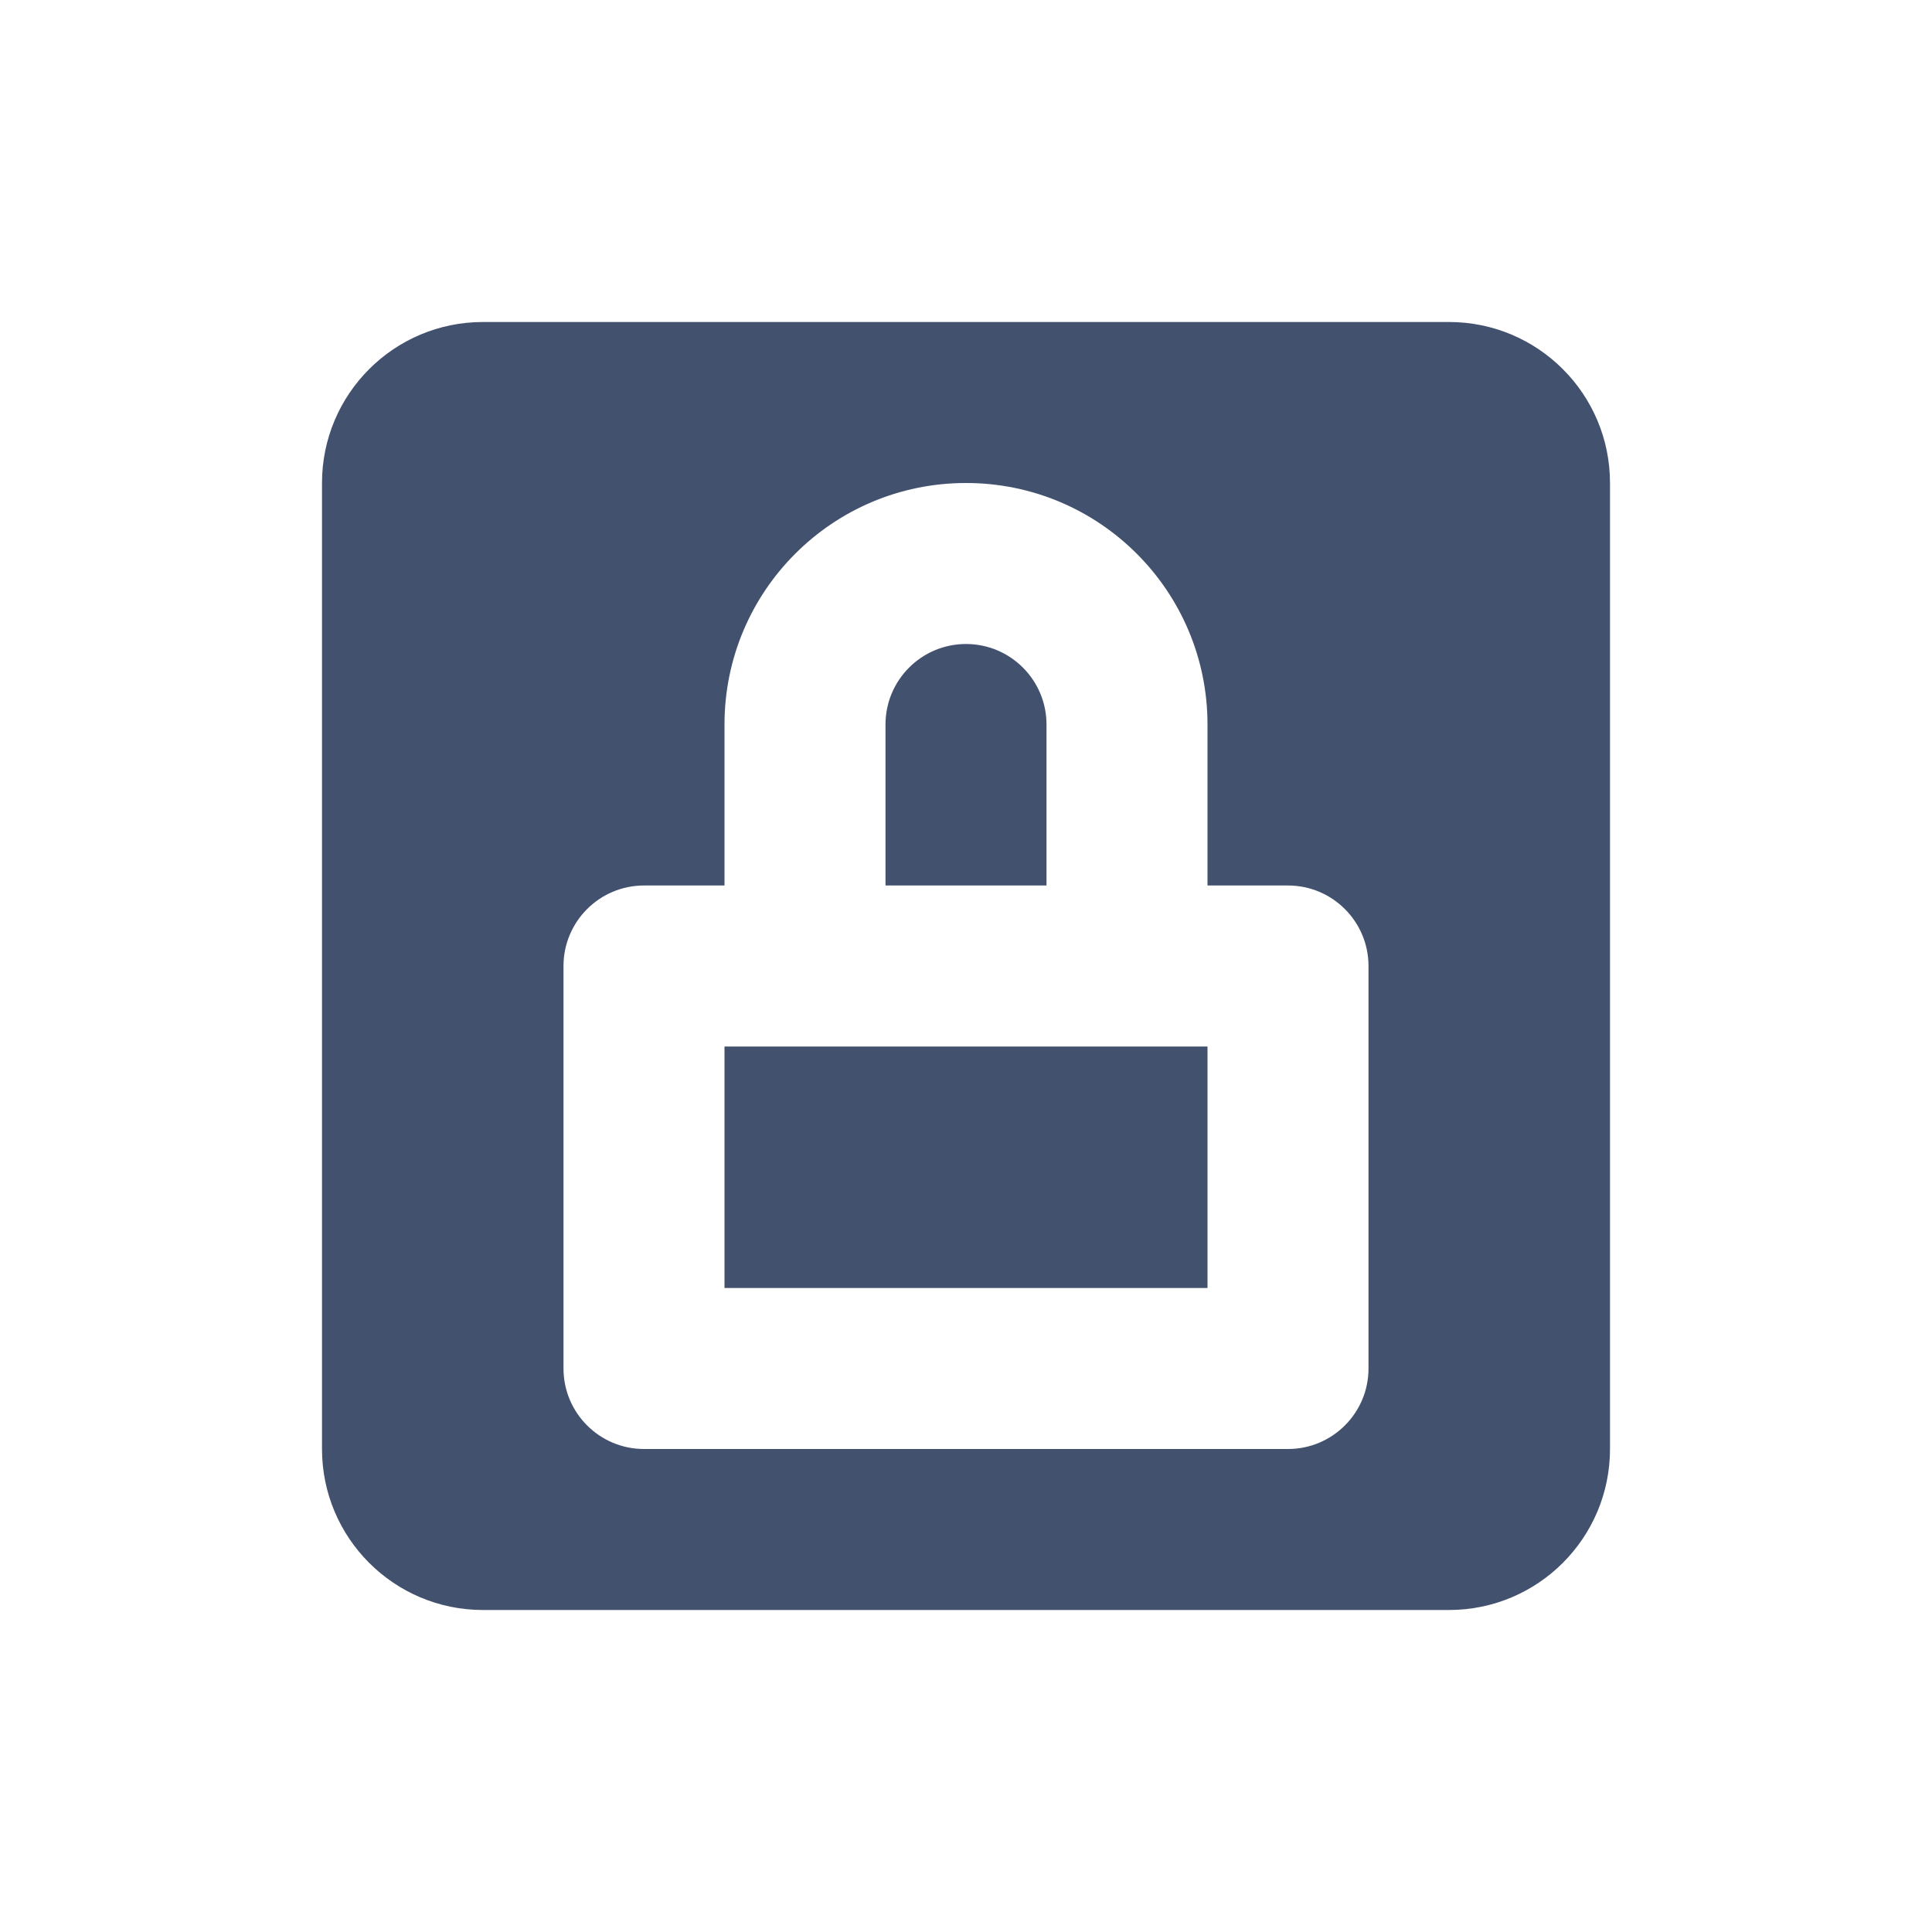 <?xml version="1.0" encoding="UTF-8" standalone="no"?>
<svg width="24px" height="24px" viewBox="0 0 24 24" version="1.1" xmlns="http://www.w3.org/2000/svg" xmlns:xlink="http://www.w3.org/1999/xlink">
    <!-- Generator: Sketch 48.2 (47327) - http://www.bohemiancoding.com/sketch -->
    <title>objects/16/access-request</title>
    <desc>Created with Sketch.</desc>
    <defs></defs>
    <g id="[2px]-Converted-to-outlines" stroke="none" stroke-width="1" fill="none" fill-rule="evenodd">
        <g id="objects/16/access-request" fill="#42526E">
            <path d="M6,4 L18,4 C19.105,4 20,4.895 20,6 L20,18 C20,19.105 19.105,20 18,20 L6,20 C4.895,20 4,19.105 4,18 L4,6 C4,4.895 4.895,4 6,4 Z M8,11 C7.448,11 7,11.448 7,12 L7,17 C7,17.552 7.448,18 8,18 L16,18 C16.552,18 17,17.552 17,17 L17,12 C17,11.448 16.552,11 16,11 L8,11 Z M9,13 L15,13 L15,16 L9,16 L9,13 Z M12,6 C13.657,6 15,7.343 15,9 L15,11 L9,11 L9,9 C9,7.343 10.343,6 12,6 Z M11,11 L13,11 L13,9 C13,8.448 12.552,8 12,8 C11.448,8 11,8.448 11,9 L11,11 Z" id="Combined-Shape"></path>
        </g>
    </g>
</svg>